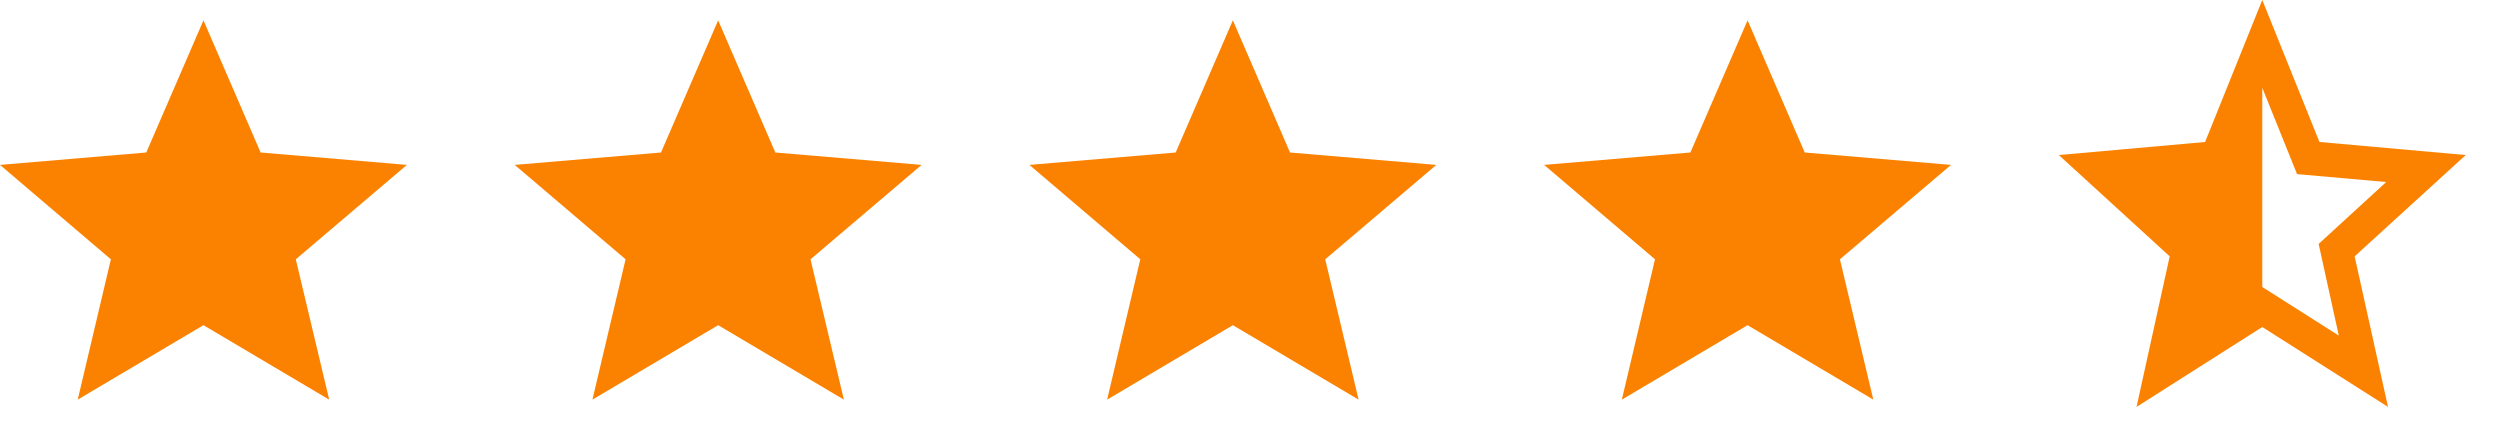 <svg width="68" height="12" viewBox="0 0 68 12" fill="none" xmlns="http://www.w3.org/2000/svg">
<path d="M5.534 8.845L8.954 10.87L8.046 7.053L11.068 4.485L7.089 4.148L5.534 0.553L3.979 4.148L0 4.485L3.016 7.053L2.114 10.87L5.534 8.845Z" fill="#FB8200"/>
<path d="M19.534 8.845L22.954 10.87L22.046 7.053L25.068 4.485L21.089 4.148L19.534 0.553L17.979 4.148L14 4.485L17.016 7.053L16.114 10.87L19.534 8.845Z" fill="#FB8200"/>
<path d="M33.534 8.845L36.954 10.87L36.046 7.053L39.068 4.485L35.089 4.148L33.534 0.553L31.979 4.148L28 4.485L31.016 7.053L30.114 10.87L33.534 8.845Z" fill="#FB8200"/>
<path d="M47.534 8.845L50.954 10.87L50.046 7.053L53.068 4.485L49.089 4.148L47.534 0.553L45.979 4.148L42 4.485L45.016 7.053L44.114 10.87L47.534 8.845Z" fill="#FB8200"/>
<path d="M61.534 7.806V2.388L62.48 4.736L64.904 4.951L63.067 6.635L63.615 9.128L61.534 7.806ZM67.068 4.217L63.089 3.862L61.534 0L59.979 3.862L56 4.217L59.016 6.973L58.114 11.068L61.534 8.895L64.954 11.068L64.046 6.973L67.068 4.217Z" fill="#FB8200"/>
</svg>
